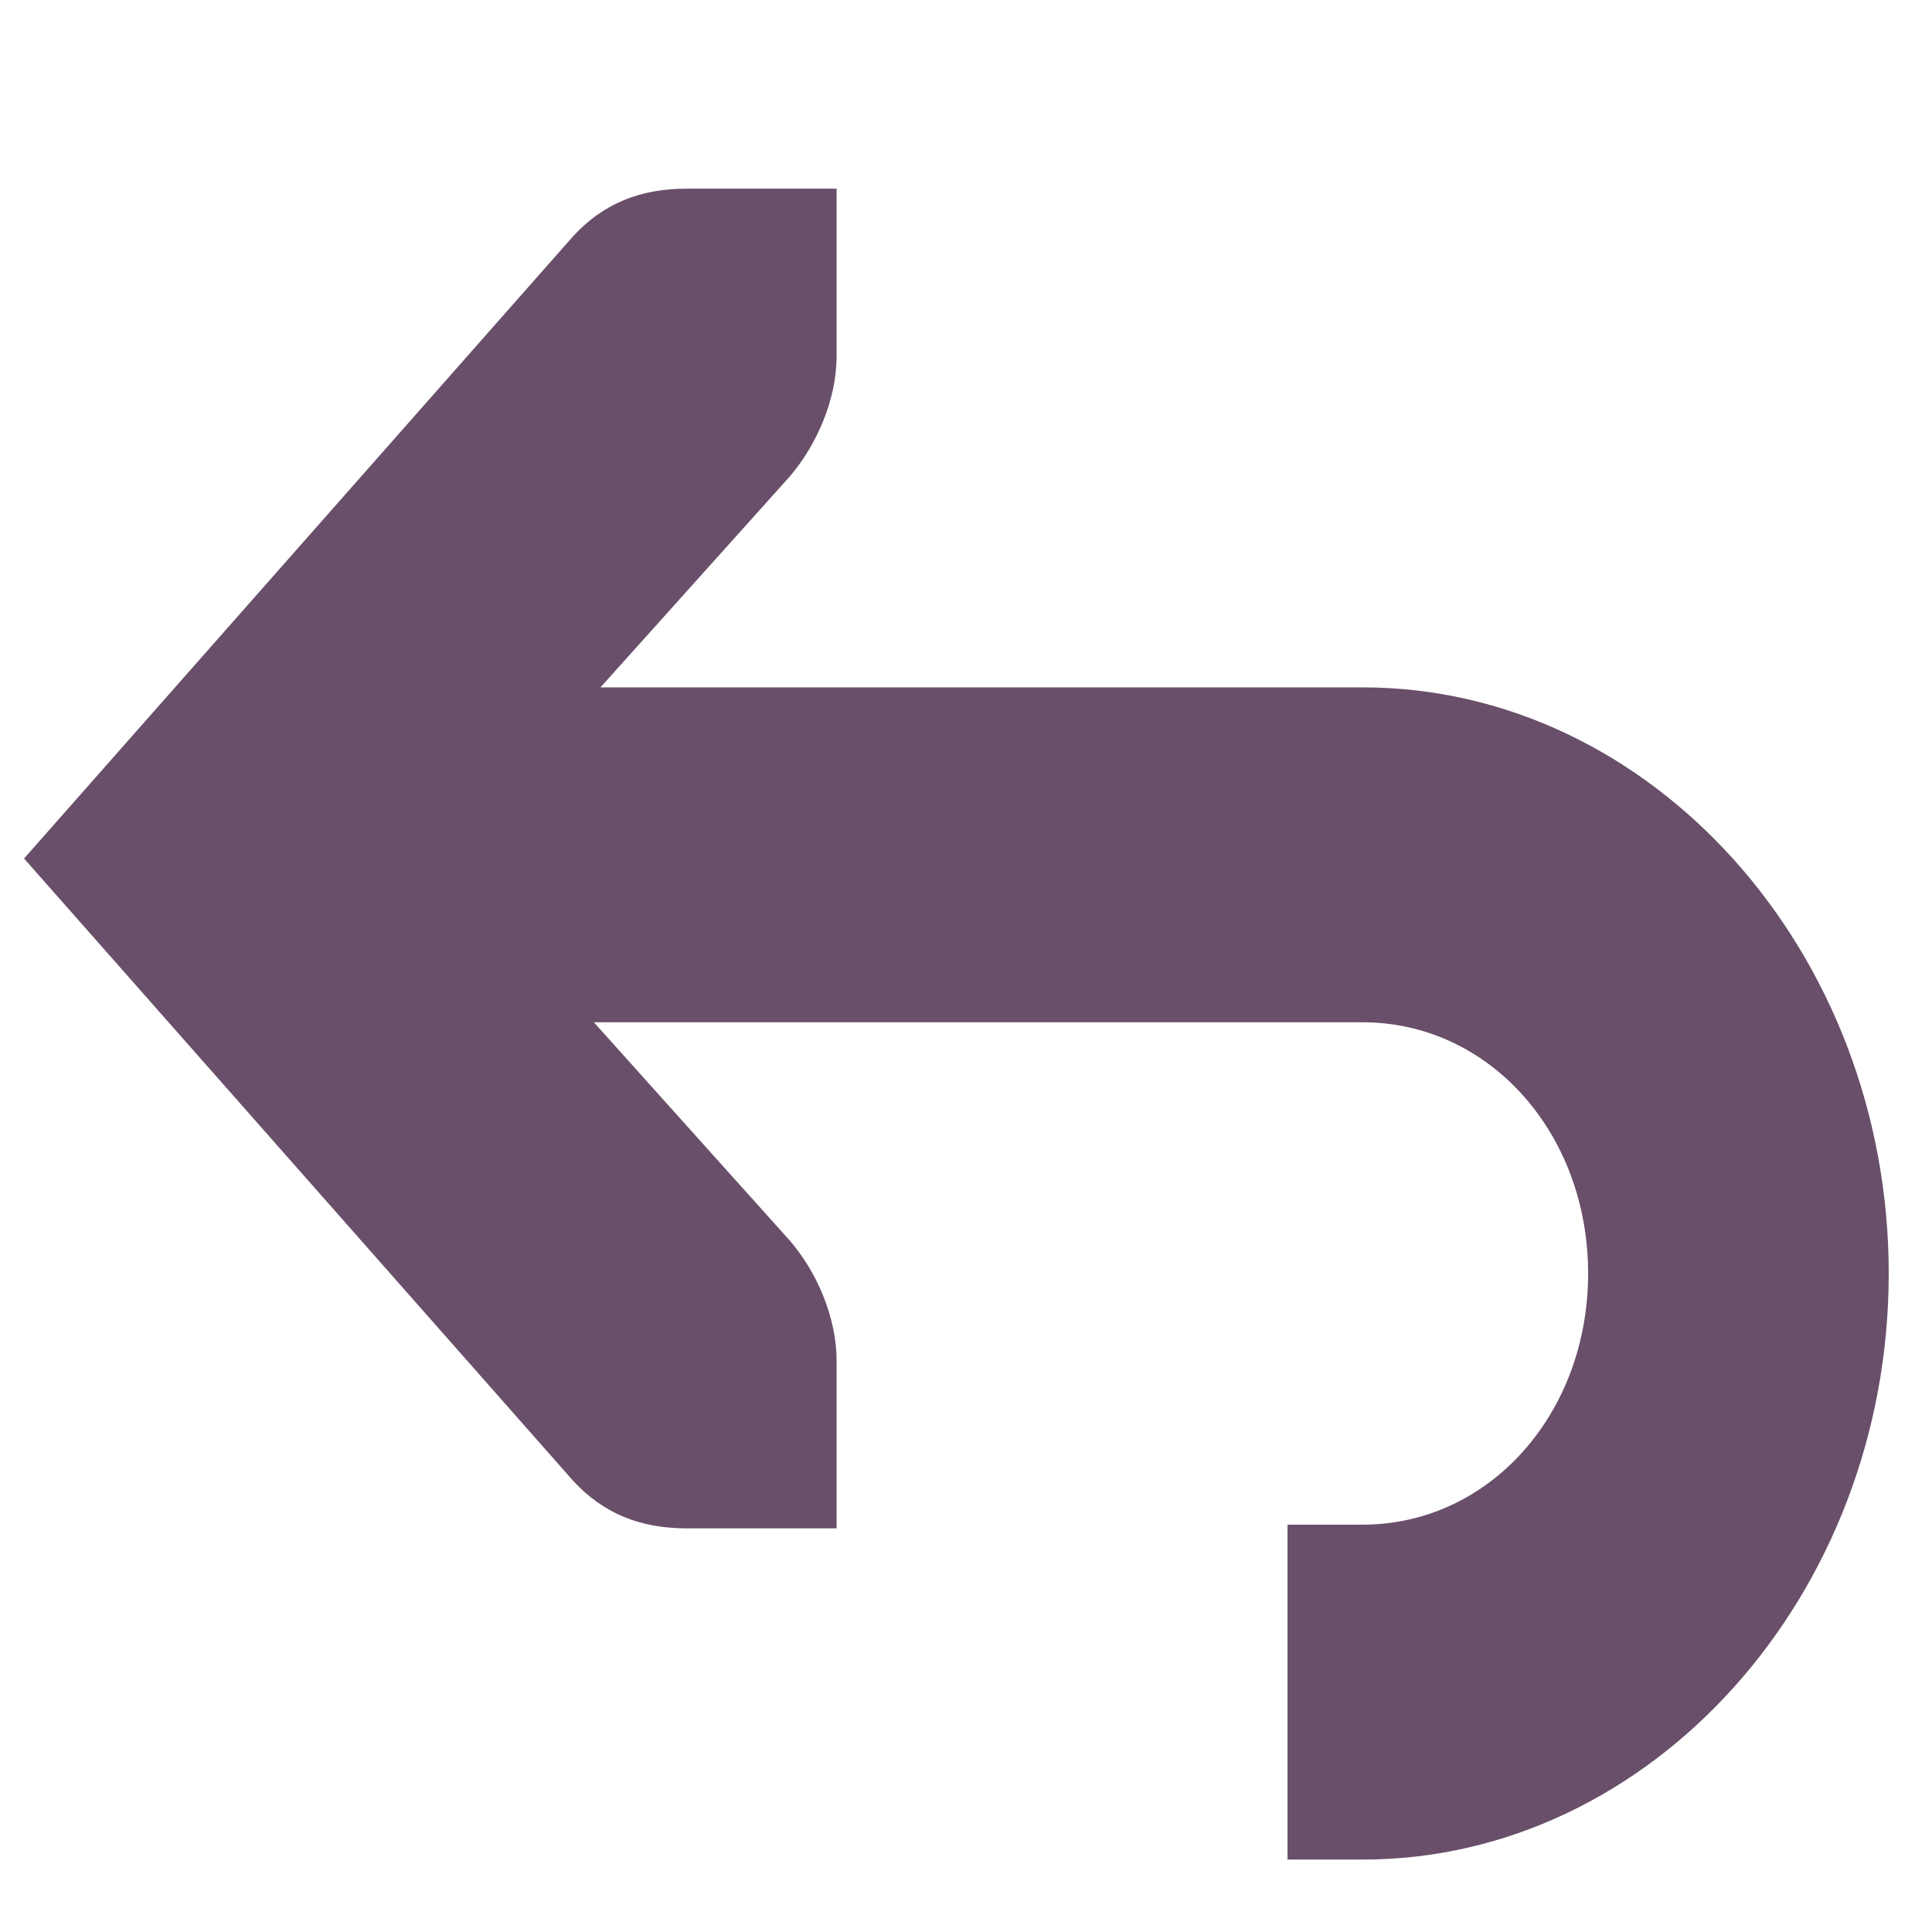 <?xml version="1.0" encoding="UTF-8" standalone="no"?>
<!-- Created with Inkscape (http://www.inkscape.org/) -->

<svg
   xmlns:dc="http://purl.org/dc/elements/1.1/"
   xmlns:cc="http://creativecommons.org/ns#"
   xmlns:rdf="http://www.w3.org/1999/02/22-rdf-syntax-ns#"
   xmlns:svg="http://www.w3.org/2000/svg"
   xmlns="http://www.w3.org/2000/svg"
   xmlns:sodipodi="http://sodipodi.sourceforge.net/DTD/sodipodi-0.dtd"
   xmlns:inkscape="http://www.inkscape.org/namespaces/inkscape"
   width="256"
   height="256"
   id="svg4374"
   version="1.1"
   inkscape:version="0.48.3.1 r9886"
   sodipodi:docname="edit-redo-rtl.svg">
  <defs
     id="defs4376" />
  <sodipodi:namedview
     id="base"
     pagecolor="#ffffff"
     bordercolor="#666666"
     borderopacity="1.0"
     inkscape:pageopacity="0.0"
     inkscape:pageshadow="2"
     inkscape:zoom="1.7124294"
     inkscape:cx="154.9802"
     inkscape:cy="98.571429"
     inkscape:document-units="px"
     inkscape:current-layer="layer1"
     showgrid="false"
     inkscape:window-width="1920"
     inkscape:window-height="1050"
     inkscape:window-x="-4"
     inkscape:window-y="-4"
     inkscape:window-maximized="1" />
  <g
     inkscape:label="Capa 1"
     inkscape:groupmode="layer"
     id="layer1"
     transform="translate(0,-796.362)">
    <g
       id="g5623"
       transform="matrix(19.916,0,0,22.189,-28.558,754.308)"
       style="fill:#694f69;fill-opacity:1">
      <g
         style="display:inline;fill:#694f69;fill-opacity:1"
         inkscape:label="status"
         id="layer9-8"
         transform="translate(-321,-667)" />
      <g
         inkscape:label="devices"
         id="layer10-1"
         transform="translate(-321,-667)"
         style="fill:#694f69;fill-opacity:1" />
      <g
         inkscape:label="apps"
         id="layer11-5"
         transform="translate(-321,-667)"
         style="fill:#694f69;fill-opacity:1" />
      <g
         inkscape:label="places"
         id="layer13-23"
         transform="translate(-321,-667)"
         style="fill:#694f69;fill-opacity:1" />
      <g
         inkscape:label="mimetypes"
         id="layer14-24"
         transform="translate(-321,-667)"
         style="fill:#694f69;fill-opacity:1" />
      <g
         style="display:inline;fill:#694f69;fill-opacity:1"
         inkscape:label="emblems"
         id="layer15-6"
         transform="translate(-321,-667)" />
      <g
         style="display:inline;fill:#694f69;fill-opacity:1"
         inkscape:label="emotes"
         id="g71291"
         transform="translate(-321,-667)" />
      <g
         style="display:inline;fill:#694f69;fill-opacity:1"
         inkscape:label="categories"
         id="g4953-6"
         transform="translate(-321,-667)" />
      <g
         style="display:inline;fill:#694f69;fill-opacity:1"
         inkscape:label="actions"
         id="layer12-6"
         transform="translate(-321,-667)">
        <path
           style="font-size:medium;font-style:normal;font-variant:normal;font-weight:normal;font-stretch:normal;text-indent:0;text-align:start;text-decoration:none;line-height:normal;letter-spacing:normal;word-spacing:normal;text-transform:none;direction:ltr;block-progression:tb;writing-mode:lr-tb;text-anchor:start;baseline-shift:baseline;color:#000000;fill:#694f69;fill-opacity:1;stroke:none;stroke-width:2;marker:none;visibility:visible;display:inline;overflow:visible;enable-background:accumulate;font-family:Sans;-inkscape-font-specification:Sans"
           inkscape:connector-curvature="0"
           id="path4762"
           d="m 325,673 0,2 6.5,0 c 0.84,0 1.5,0.66 1.5,1.5 0,0.84 -0.66,1.5 -1.5,1.5 l -0.5,0 0,2 0.5,0 c 1.921,0 3.5,-1.579 3.5,-3.5 0,-1.921 -1.579,-3.5 -3.5,-3.5 l -6.5,0 z" />
        <path
           style="font-size:medium;font-style:normal;font-variant:normal;font-weight:normal;font-stretch:normal;text-indent:0;text-align:start;text-decoration:none;line-height:normal;letter-spacing:normal;word-spacing:normal;text-transform:none;direction:ltr;block-progression:tb;writing-mode:lr-tb;text-anchor:start;color:#bebebe;fill:#694f69;fill-opacity:1;stroke:none;stroke-width:2;marker:none;visibility:visible;display:inline;overflow:visible;enable-background:accumulate;font-family:Bitstream Vera Sans;-inkscape-font-specification:Bitstream Vera Sans"
           inkscape:connector-curvature="0"
           id="path4764"
           d="m 328,670.022 0,1 c 0,0.257 -0.13,0.528 -0.312,0.719 l -2.281,2.281 2.281,2.281 c 0.183,0.19 0.312,0.462 0.312,0.719 l 0,1 -1,0 c -0.309,0 -0.552,-0.09 -0.75,-0.281 l -3.656,-3.719 3.656,-3.719 c 0.198,-0.191 0.441,-0.281 0.75,-0.281 z"
           sodipodi:nodetypes="ccccccccccccc" />
      </g>
    </g>
  </g>
</svg>
